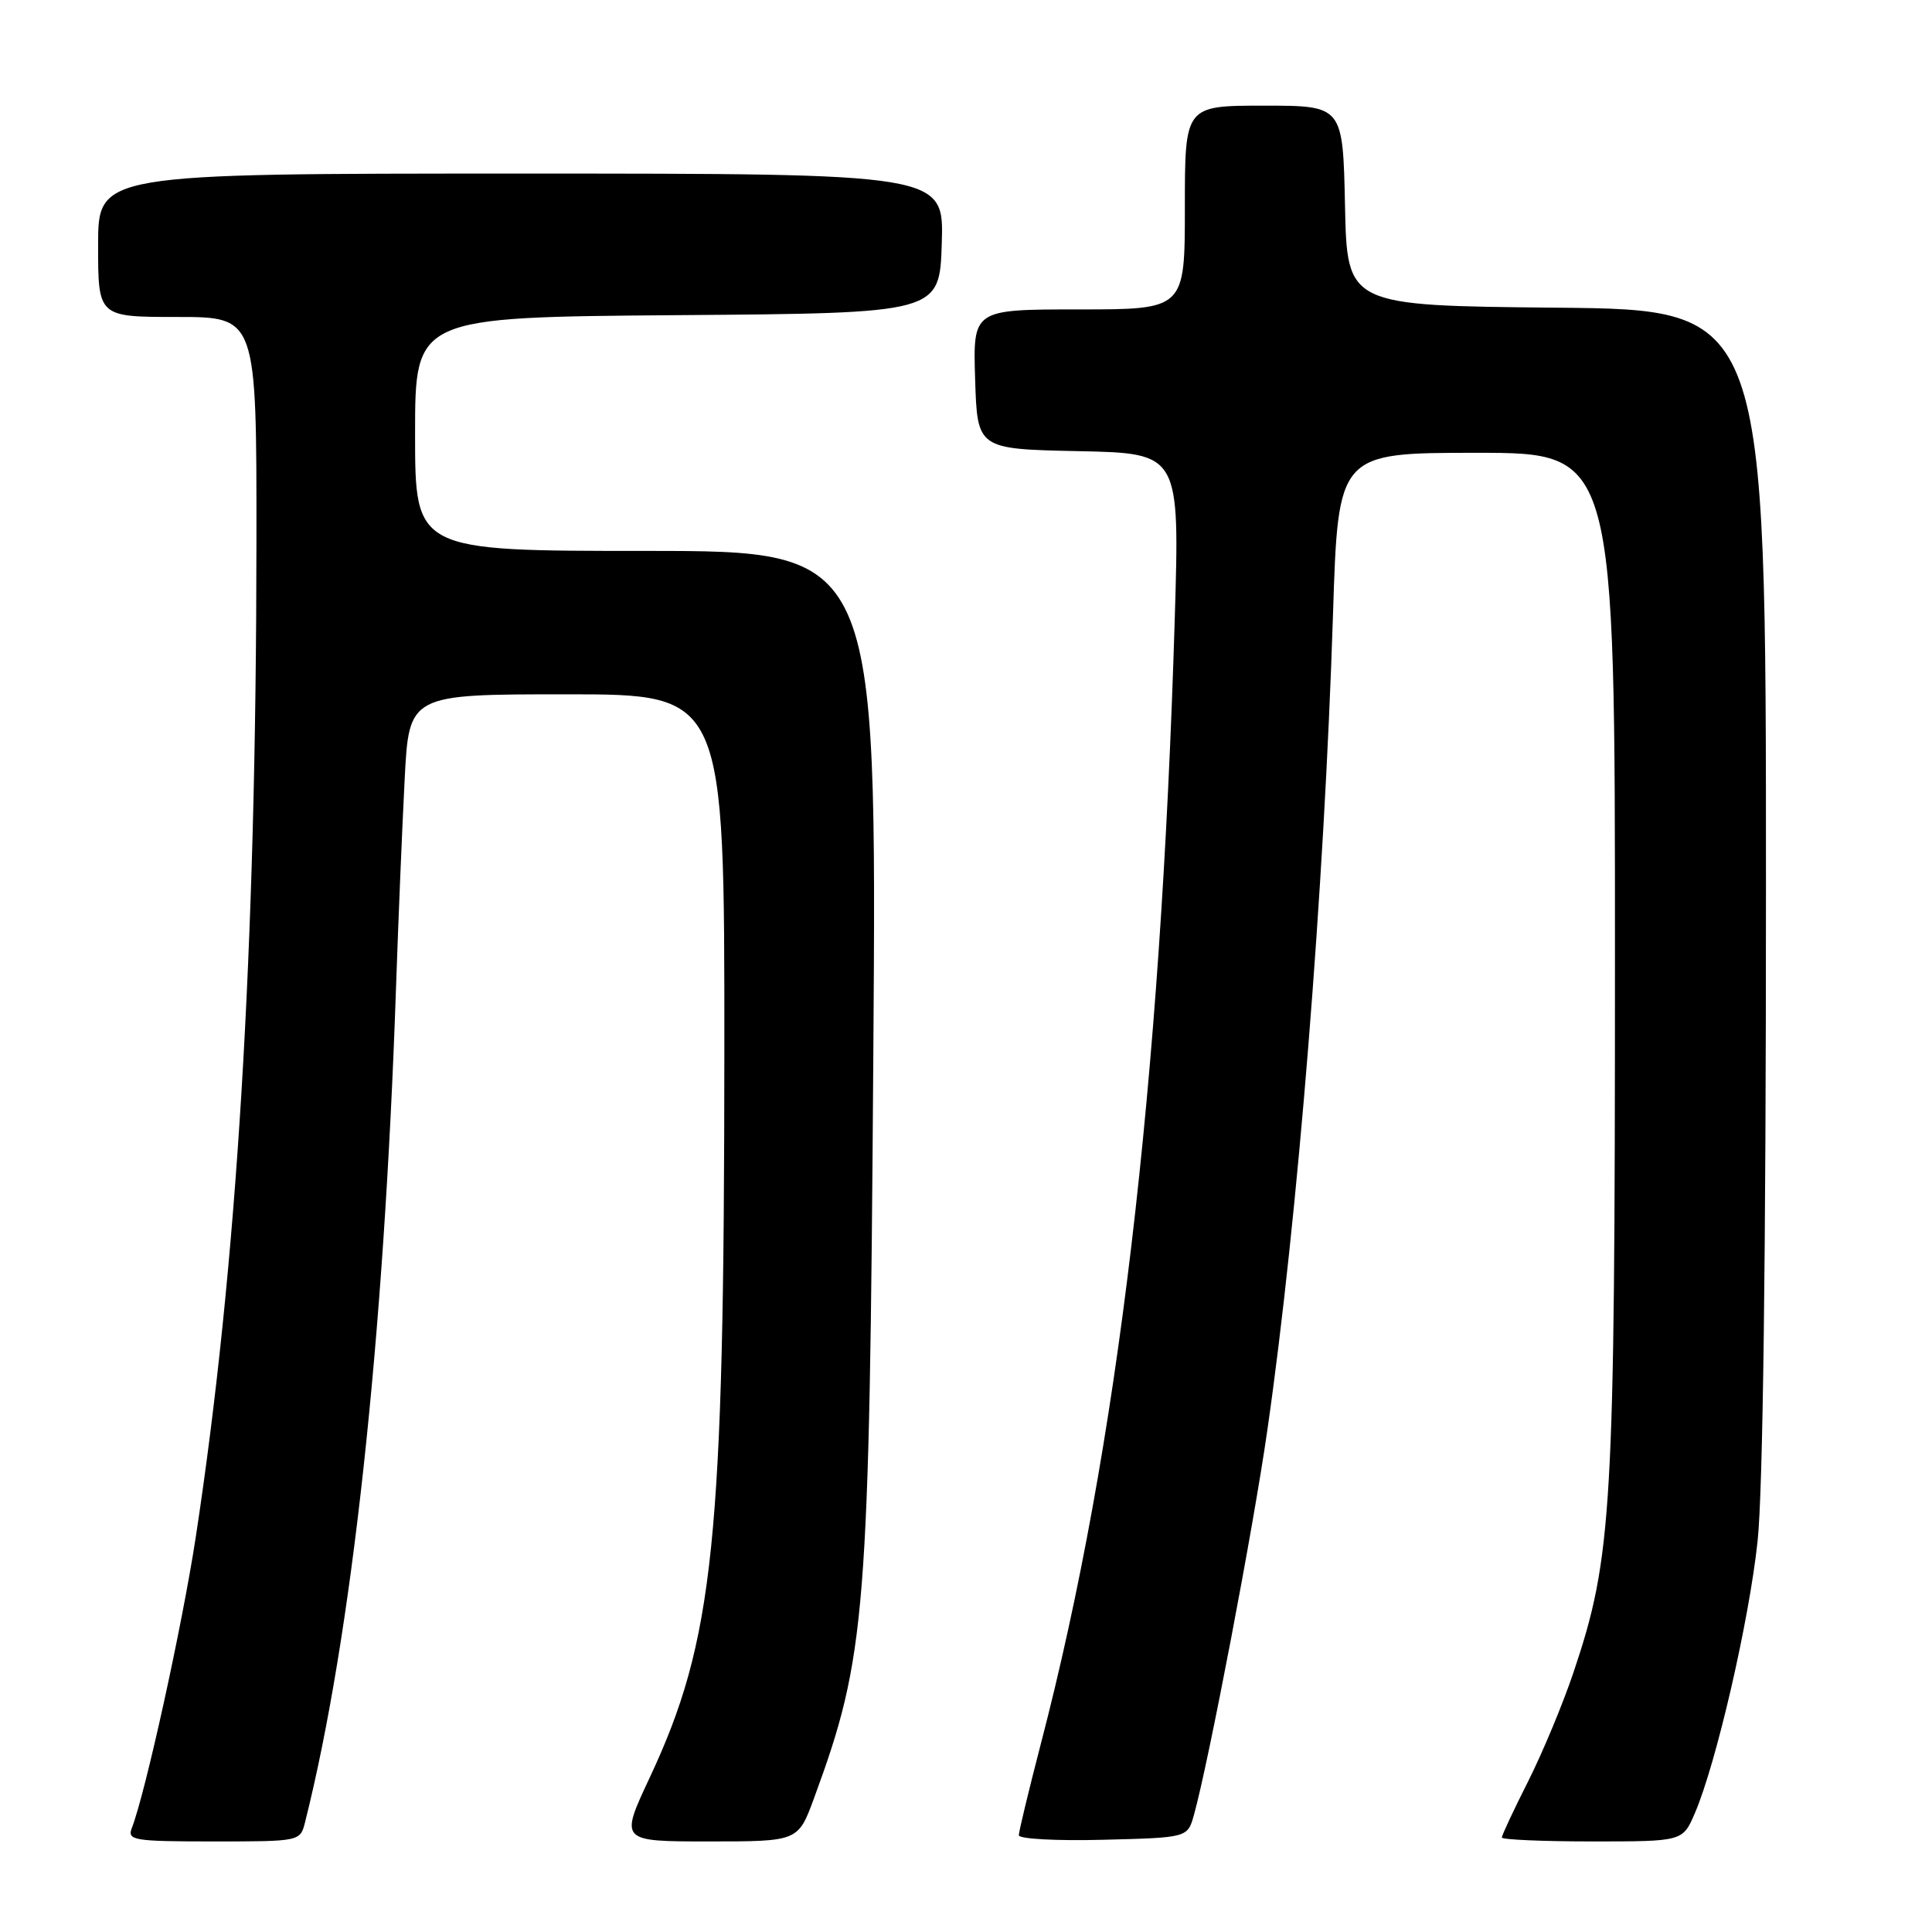 <?xml version="1.0" encoding="UTF-8" standalone="no"?>
<!DOCTYPE svg PUBLIC "-//W3C//DTD SVG 1.1//EN" "http://www.w3.org/Graphics/SVG/1.1/DTD/svg11.dtd" >
<svg xmlns="http://www.w3.org/2000/svg" xmlns:xlink="http://www.w3.org/1999/xlink" version="1.1" viewBox="0 0 256 256">
 <g >
 <path fill="currentColor"
d=" M 40.43 241.42 C 46.61 216.80 50.87 177.71 52.47 131.00 C 52.78 121.92 53.30 109.44 53.62 103.25 C 54.20 92.00 54.20 92.00 75.10 92.00 C 96.00 92.00 96.00 92.00 95.98 139.25 C 95.96 204.35 94.62 217.34 86.05 235.63 C 82.13 244.00 82.13 244.00 93.94 244.00 C 105.76 244.00 105.76 244.00 107.87 238.25 C 114.77 219.46 115.20 214.12 115.72 139.75 C 116.19 73.00 116.19 73.00 85.59 73.00 C 55.00 73.00 55.00 73.00 55.00 57.51 C 55.00 42.03 55.00 42.03 89.75 41.76 C 124.50 41.50 124.50 41.50 124.79 32.25 C 125.08 23.00 125.08 23.00 69.04 23.00 C 13.00 23.00 13.00 23.00 13.00 32.50 C 13.00 42.00 13.00 42.00 23.50 42.00 C 34.00 42.00 34.00 42.00 33.98 71.75 C 33.95 126.05 31.41 167.80 25.94 203.67 C 24.15 215.39 19.28 237.55 17.46 242.25 C 16.84 243.85 17.74 244.00 28.28 244.00 C 39.78 244.00 39.78 244.00 40.43 241.42 Z  M 158.20 240.50 C 160.12 233.64 166.07 202.51 167.93 189.50 C 171.97 161.42 175.46 117.99 176.63 81.39 C 177.31 60.00 177.31 60.00 195.66 60.00 C 214.00 60.00 214.00 60.00 213.99 127.25 C 213.99 200.10 213.63 206.32 208.52 221.53 C 207.13 225.68 204.42 232.19 202.50 236.01 C 200.57 239.83 199.00 243.19 199.00 243.48 C 199.00 243.76 204.39 244.00 210.99 244.00 C 222.97 244.00 222.97 244.00 224.58 240.25 C 227.41 233.65 231.76 214.82 232.89 204.21 C 233.60 197.62 234.00 166.41 234.00 117.48 C 234.00 41.03 234.00 41.03 206.25 40.77 C 178.50 40.50 178.50 40.50 178.22 27.25 C 177.94 14.00 177.94 14.00 167.47 14.00 C 157.00 14.00 157.00 14.00 157.00 27.50 C 157.00 41.00 157.00 41.00 142.96 41.00 C 128.92 41.00 128.92 41.00 129.21 50.25 C 129.50 59.50 129.50 59.50 142.91 59.78 C 156.32 60.06 156.32 60.06 155.66 82.04 C 153.79 143.97 148.10 191.90 137.96 230.90 C 136.33 237.17 135.00 242.69 135.00 243.18 C 135.00 243.67 140.03 243.94 146.18 243.78 C 157.36 243.50 157.36 243.50 158.20 240.50 Z "/>
</g>
</svg>